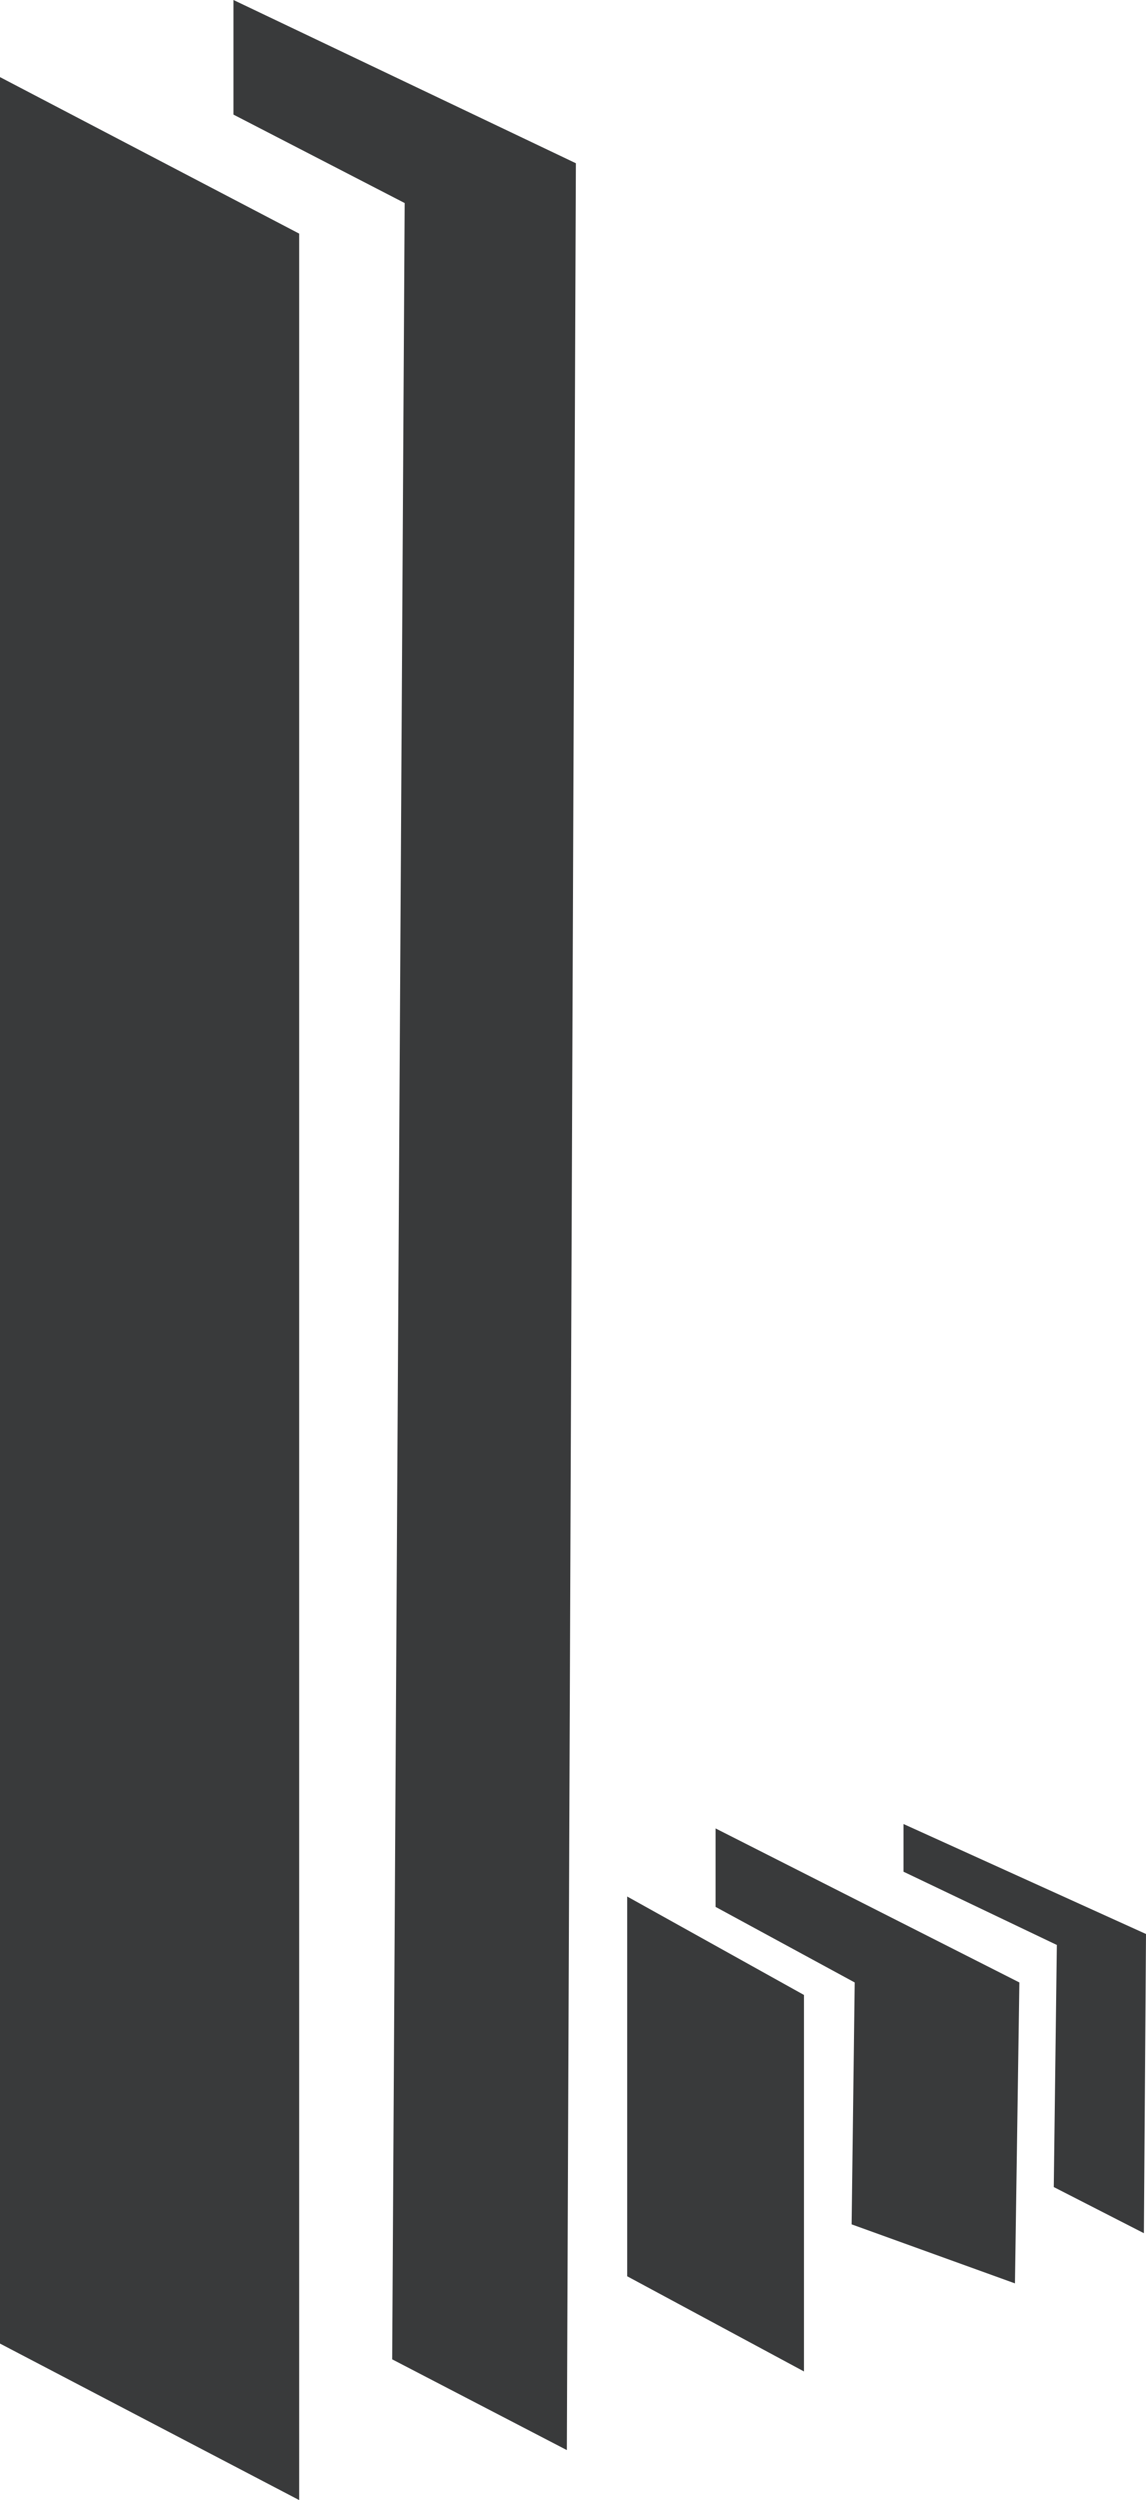 <svg id="gray" xmlns="http://www.w3.org/2000/svg" viewBox="0 0 59.64 130.02"><defs><style>.cls-1{fill:#393a3b;}</style></defs><title>L gray logo</title><polygon class="cls-1" points="0 4.01 15.57 12.15 15.57 130.02 0 121.88 0 4.01"/><polygon class="cls-1" points="12.15 0 29.97 8.49 29.5 127.42 20.41 122.7 21.06 10.56 12.15 5.96 12.15 0"/><polygon class="cls-1" points="32.64 98.63 41.84 103.75 41.84 123.33 32.64 118.38 32.64 98.63"/><polygon class="cls-1" points="37.24 95.09 53.05 103.1 52.82 118.75 44.32 115.68 44.48 103.1 37.24 99.17 37.24 95.09"/><polygon class="cls-1" points="47.02 94.86 59.64 100.58 59.53 116.14 54.84 113.74 55 101.15 47.02 97.34 47.02 94.86"/></svg>